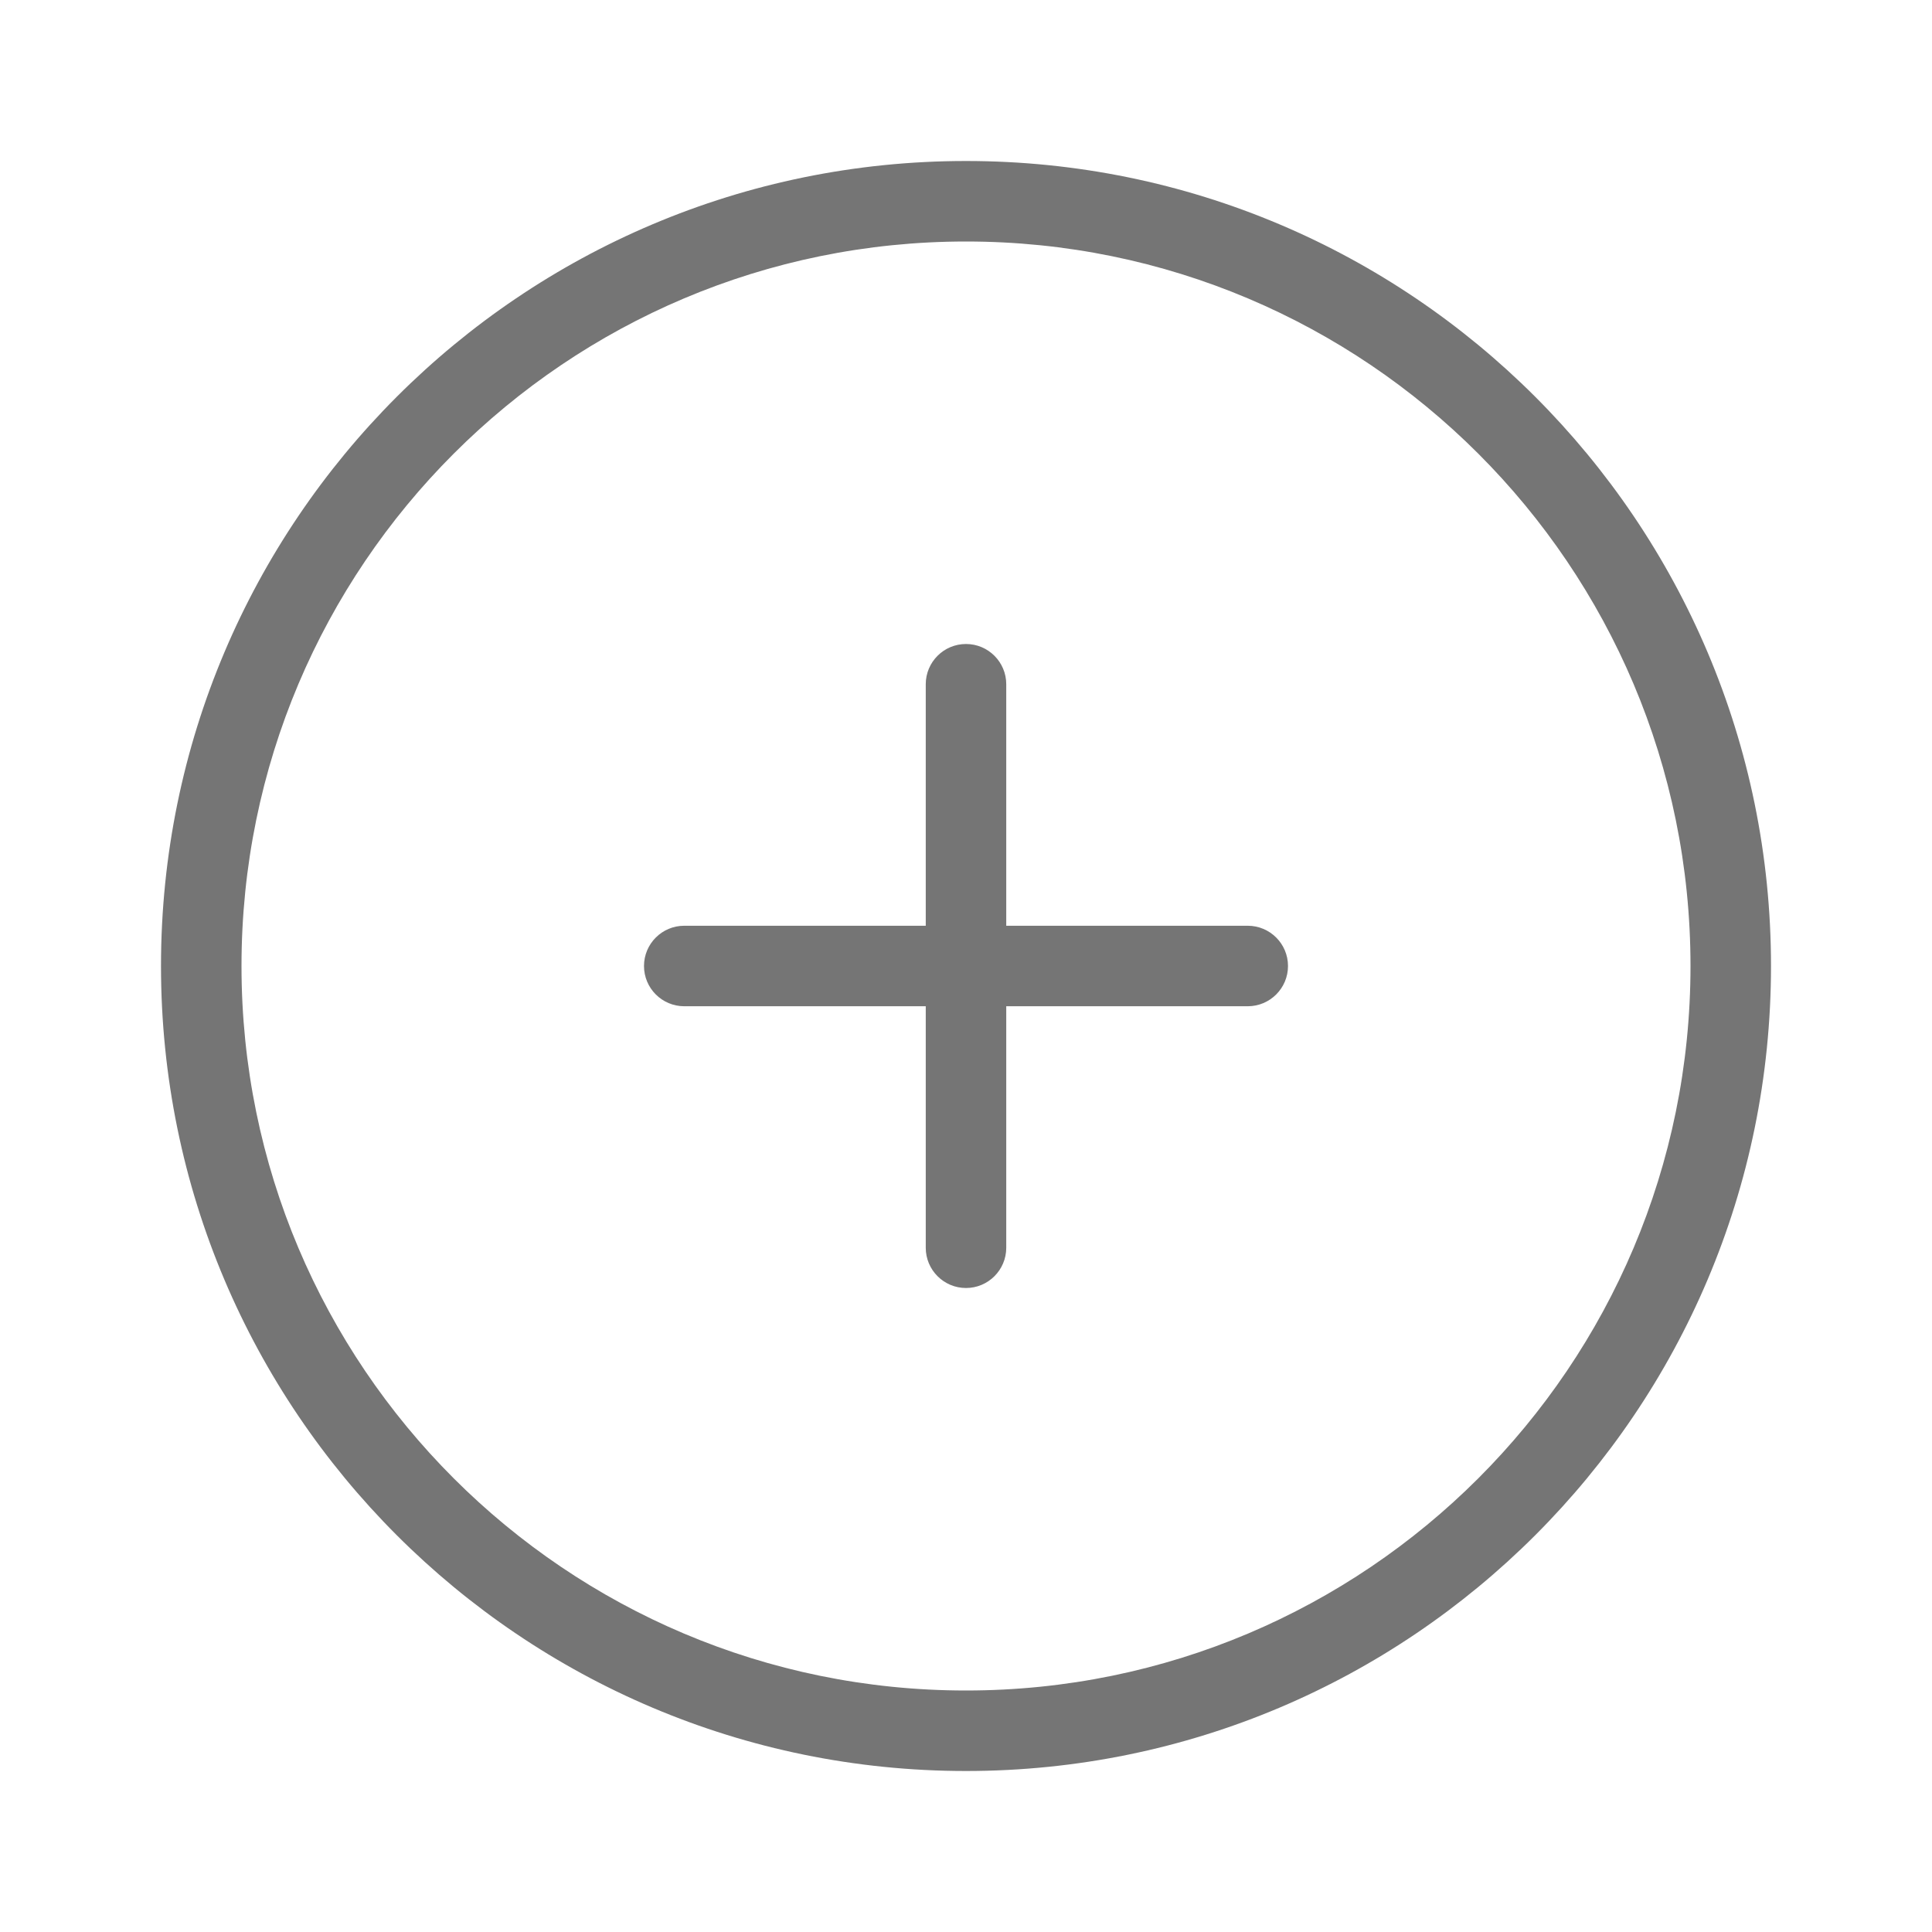 <svg xmlns="http://www.w3.org/2000/svg" width="24" height="24" viewBox="0 0 24 24">
  <path fill="#757575" d="M12,21 C16.971,21 21,16.971 21,12 C21,7.029 16.971,3 12,3 C7.029,3 3,7.029 3,12 C3,16.971 7.029,21 12,21 Z M12,22 C6.477,22 2,17.523 2,12 C2,6.477 6.477,2 12,2 C17.523,2 22,6.477 22,12 C22,17.523 17.523,22 12,22 Z M11.5,11.5 L8.5,11.5 C8.224,11.5 8,11.724 8,12 C8,12.276 8.224,12.5 8.5,12.5 L11.5,12.5 L11.5,15.5 C11.5,15.776 11.724,16 12,16 C12.276,16 12.5,15.776 12.5,15.5 L12.5,12.5 L15.5,12.5 C15.776,12.5 16,12.276 16,12 C16,11.724 15.776,11.5 15.5,11.5 L12.5,11.5 L12.5,8.5 C12.5,8.224 12.276,8 12,8 C11.724,8 11.5,8.224 11.5,8.5 L11.5,11.5 Z"/>
</svg>
